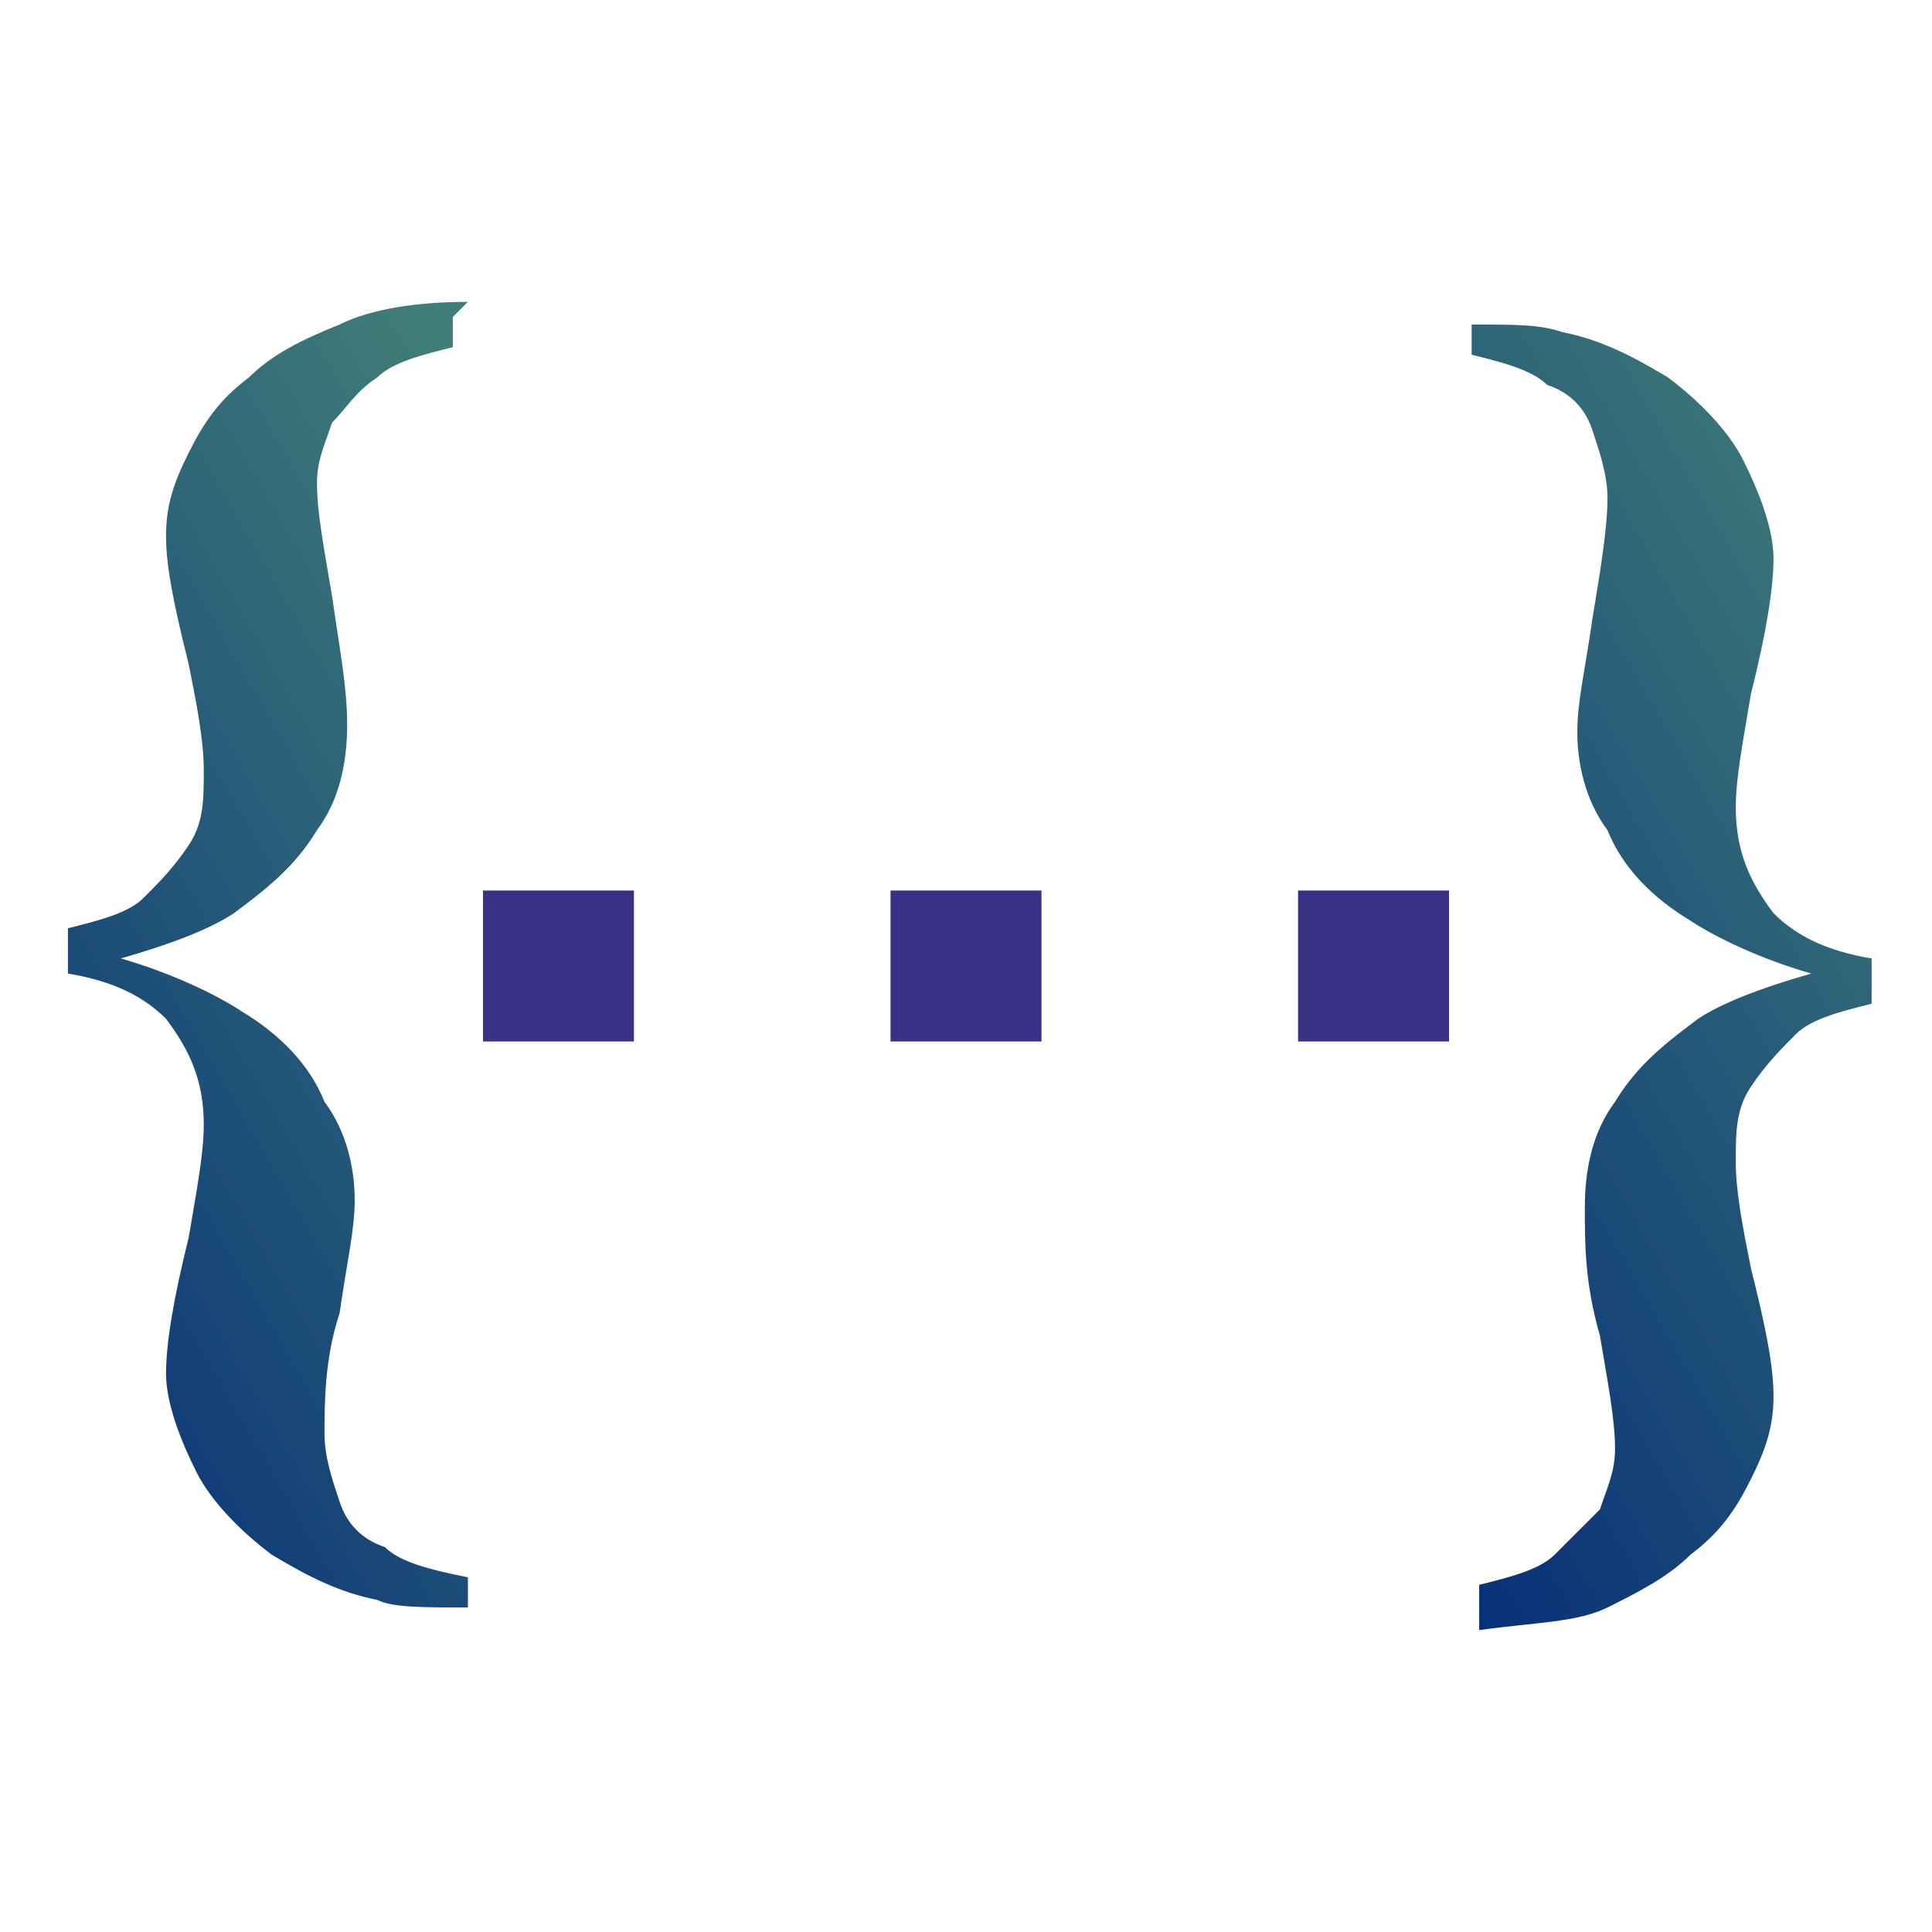 <?xml version="1.0" encoding="UTF-8"?>
<!DOCTYPE svg PUBLIC "-//W3C//DTD SVG 1.1//EN" "http://www.w3.org/Graphics/SVG/1.1/DTD/svg11.dtd">
<!-- Creator: CorelDRAW X6 -->
<svg xmlns="http://www.w3.org/2000/svg" xml:space="preserve" width="256px" height="256px" version="1.1" style="shape-rendering:geometricPrecision; text-rendering:geometricPrecision; image-rendering:optimizeQuality; fill-rule:evenodd; clip-rule:evenodd"
viewBox="0 0 256 256"
 xmlns:xlink="http://www.w3.org/1999/xlink">
 <defs>
  <style type="text/css">
   <![CDATA[
    .fil1 {fill:#393185;fill-rule:nonzero}
    .fil0 {fill:url(#id0);fill-rule:nonzero}
   ]]>
  </style>
  <linearGradient id="id0" gradientUnits="objectBoundingBox" x1="16.455%" y1="126.381%" x2="83.545%" y2="0%">
   <stop offset="0" style="stop-color:#002677"/>
   <stop offset="1" style="stop-color:#3F7D78"/>
  </linearGradient>
 </defs>
 <g id="Слой_x0020_1">
  <path class="fil0" d="M60 42l0 4c-4,1 -8,2 -10,4 -3,2 -4,4 -6,6 -1,3 -2,5 -2,8 0,4 1,9 2,15 1,7 2,12 2,17 0,5 -1,10 -4,14 -3,5 -7,8 -11,11 -3,2 -8,4 -15,6 7,2 13,5 16,7 5,3 9,7 11,12 3,4 4,9 4,13 0,4 -1,8 -2,15 -2,6 -2,12 -2,16 0,3 1,6 2,9 1,3 3,5 6,6 2,2 6,3 11,4l0 4c-6,0 -10,0 -12,-1 -5,-1 -9,-3 -14,-6 -4,-3 -8,-7 -10,-11 -2,-4 -4,-9 -4,-13 0,-4 1,-10 3,-18 1,-6 2,-11 2,-15 0,-6 -2,-10 -5,-14 -3,-3 -7,-5 -13,-6l0 -6c4,-1 8,-2 10,-4 2,-2 4,-4 6,-7 2,-3 2,-6 2,-10 0,-4 -1,-9 -2,-14 -2,-8 -3,-13 -3,-17 0,-4 1,-7 3,-11 2,-4 4,-7 8,-10 3,-3 7,-5 12,-7 4,-2 10,-3 17,-3z"/>
  <path id="1" class="fil0" d="M196 214l0 -4c4,-1 8,-2 10,-4 2,-2 4,-4 6,-6 1,-3 2,-5 2,-8 0,-4 -1,-9 -2,-15 -2,-7 -2,-12 -2,-17 0,-5 1,-10 4,-14 3,-5 7,-8 11,-11 3,-2 8,-4 15,-6 -7,-2 -13,-5 -16,-7 -5,-3 -9,-7 -11,-12 -3,-4 -4,-9 -4,-13 0,-4 1,-8 2,-15 1,-6 2,-12 2,-16 0,-3 -1,-6 -2,-9 -1,-3 -3,-5 -6,-6 -2,-2 -6,-3 -10,-4l0 -4c6,0 9,0 12,1 5,1 9,3 14,6 4,3 8,7 10,11 2,4 4,9 4,13 0,4 -1,10 -3,18 -1,6 -2,11 -2,15 0,6 2,10 5,14 3,3 7,5 13,6l0 6c-4,1 -8,2 -10,4 -2,2 -4,4 -6,7 -2,3 -2,6 -2,10 0,4 1,9 2,14 2,8 3,13 3,17 0,4 -1,7 -3,11 -2,4 -4,7 -8,10 -3,3 -7,5 -11,7 -4,2 -10,2 -17,3z"/>
  <polygon class="fil1" points="64,138 64,118 84,118 84,138 "/>
  <polygon id="1" class="fil1" points="118,138 118,118 138,118 138,138 "/>
  <polygon id="2" class="fil1" points="172,138 172,118 192,118 192,138 "/>
 </g>
</svg>

